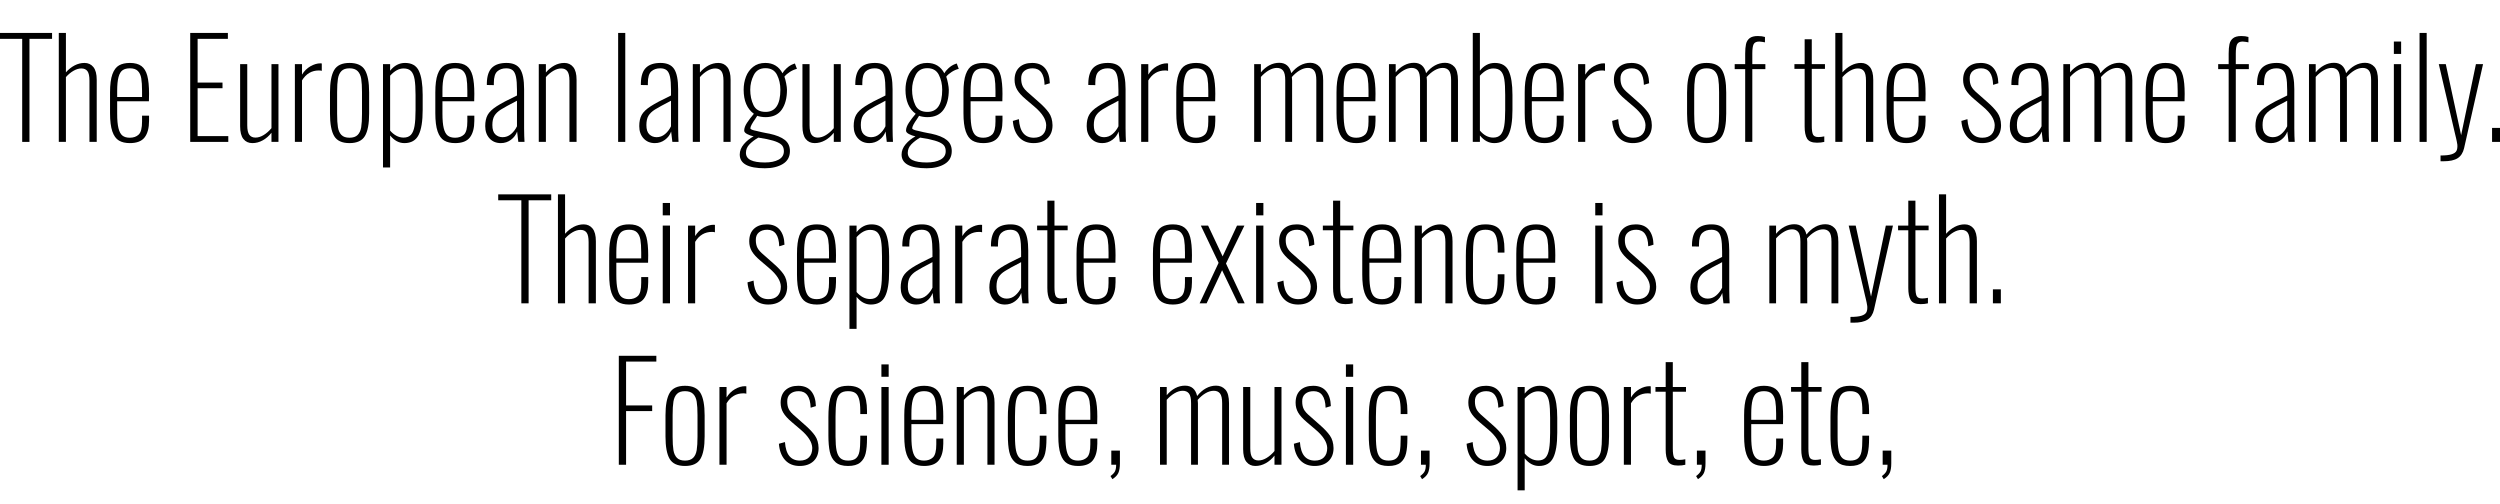 <svg xmlns="http://www.w3.org/2000/svg" xmlns:xlink="http://www.w3.org/1999/xlink" width="446" height="90" viewBox="0 0 18584 3737.5"><defs><path id="s58:oswald-extralight:167" d="M165-766L-7-766L-7-810L387-810L387-766L219-766L219 0L165 0L165-766Z"/><path id="s58:oswald-extralight:286" d="M57-810L110-810L110-517Q139-550 174.50-568.50Q210-587 248-587Q289-587 314-556.50Q339-526 339-461L339 0L285 0L285-455Q285-506 270-526Q255-546 225-546Q197-546 167-529Q137-512 110-482L110 0L57 0L57-810Z"/><path id="s58:oswald-extralight:256" d="M193 9Q144 9 112-10Q80-29 63-78Q46-127 46-214L46-368Q46-455 63.50-503Q81-551 113-569Q145-587 194-587Q248-587 279-564Q310-541 323-491.50Q336-442 336-357L335-302L99-302L99-210Q99-141 108.50-102Q118-63 138-47Q158-31 193-31Q234-31 259-54.50Q284-78 284-152L284-195L336-195L336-157Q336-77 303.50-34Q271 9 193 9M284-334L284-379Q284-438 278-473Q272-508 252.50-527.50Q233-547 194-547Q160-547 139.50-533Q119-519 109-482Q99-445 99-378L99-334L284-334Z"/><path id="s58:oswald-extralight:3" d=""/><path id="s58:oswald-extralight:48" d="M74-810L354-810L354-766L129-766L129-441L314-441L314-399L129-399L129-43L357-43L357 0L74 0L74-810Z"/><path id="s58:oswald-extralight:383" d="M143 9Q101 9 76.50-21.50Q52-52 52-117L52-578L105-578L105-123Q105-73 120.50-52.50Q136-32 166-32Q196-32 227-51Q258-70 285-102L285-578L337-578L337 0L285 0L285-68Q257-32 220-11.50Q183 9 143 9Z"/><path id="s58:oswald-extralight:363" d="M64-578L117-578L117-500Q141-540 179.50-562Q218-584 254-584L264-583L264-528Q257-531 242-531Q162-531 117-457L117 0L64 0L64-578Z"/><path id="s58:oswald-extralight:328" d="M191 9Q108 9 77-43.50Q46-96 46-211L46-367Q46-481 77-534Q108-587 191-587Q274-587 305.50-534.50Q337-482 337-367L337-211Q337-96 305.50-43.50Q274 9 191 9M191-31Q231-31 251.50-51.50Q272-72 278-109Q284-146 284-209L284-369Q284-432 278-469Q272-506 251.50-526.50Q231-547 191-547Q151-547 131-526.50Q111-506 105-469.50Q99-433 99-369L99-209Q99-145 105-108.50Q111-72 131-51.50Q151-31 191-31Z"/><path id="s58:oswald-extralight:359" d="M57-578L110-578L110-529Q156-587 221-587Q296-587 324-527.50Q352-468 352-349L352-238Q352-111 321.50-51Q291 9 216 9Q156 9 110-48L110 190L57 190L57-578M210-32Q246-32 265-53Q284-74 291.50-118Q299-162 299-236L299-349Q299-423 292-464.50Q285-506 266-526Q247-546 210-546Q159-546 110-492L110-84Q129-61 155-46.50Q181-32 210-32Z"/><path id="s58:oswald-extralight:214" d="M154 9Q102 9 70-26Q38-61 38-117Q38-168 56-200.50Q74-233 122.50-264.50Q171-296 274-345L274-386Q274-449 266.50-484Q259-519 241.50-533Q224-547 194-547Q153-547 127.50-524Q102-501 102-438L102-422L50-423L50-438Q52-517 88.50-552Q125-587 196-587Q268-587 297.50-541.50Q327-496 327-392L327-101Q327-80 328-43.50Q329-7 330 0L284 0L275-77Q262-40 229-15.50Q196 9 154 9M167-35Q202-35 229.50-58Q257-81 274-116L274-306Q187-261 154.50-240.50Q122-220 106.50-194.50Q91-169 91-125Q91-77 113-56Q135-35 167-35Z"/><path id="s58:oswald-extralight:320" d="M57-578L110-578L110-516Q138-549 173-568Q208-587 247-587Q288-587 313-556.50Q338-526 338-461L338 0L285 0L285-455Q285-505 269.50-525.50Q254-546 224-546Q196-546 166.50-529Q137-512 110-482L110 0L57 0L57-578Z"/><path id="s58:oswald-extralight:311" d="M67-810L120-810L120 0L67 0L67-810Z"/><path id="s58:oswald-extralight:279" d="M202 196Q15 196 15 94Q15 53 45.50 17Q76-19 118-41Q91-47 69.50-58.50Q48-70 48-84Q48-110 69-142Q90-174 120-209Q44-264 44-388Q44-439 61-484Q78-529 114.50-558Q151-587 205-587Q292-587 333-510Q343-529 364.50-548.50Q386-568 411-578L425-583L440-543Q414-537 388-520.50Q362-504 347-485Q354-466 360-435.50Q366-405 366-387Q366-295 327-239.50Q288-184 207-184Q190-184 172.50-187Q155-190 145-194L131-172Q94-120 94-101Q94-90 142-81Q160-76 177.50-72.50Q195-69 209-66L236-61Q311-45 349.50-15Q388 15 388 68Q388 132 335.50 164Q283 196 202 196M207-223Q317-223 317-388Q317-449 292-498.50Q267-548 206-548Q145-548 119-496.50Q93-445 93-388Q93-324 117-273.50Q141-223 207-223M202 153Q265 153 304 132Q343 111 343 69Q343 46 333 30.50Q323 15 295.50 2.50Q268-10 216-21L153-32Q115-10 88 17.50Q61 45 61 81Q61 118 96.50 135.50Q132 153 202 153Z"/><path id="s58:oswald-extralight:369" d="M188 9Q120 9 80-35Q40-79 34-156L79-169Q84-98 112-64.50Q140-31 190-31Q234-31 258-55.50Q282-80 282-125Q280-189 197-260L130-317Q86-354 66.50-387Q47-420 47-461Q47-521 82-554Q117-587 178-587Q241-587 274-547Q307-507 309-436L270-424Q266-547 181-547Q142-547 118.50-527Q95-507 96-470Q96-436 108-412.50Q120-389 155-360L224-299Q275-255 301.50-217.50Q328-180 329-124Q329-62 291-26.50Q253 9 188 9Z"/><path id="s58:oswald-extralight:318" d="M57-578L107-578L107-517Q135-551 170-569.50Q205-588 243-588Q315-588 333-511Q362-548 398-568Q434-588 474-588Q516-588 543-558.50Q570-529 570-457L570 0L519 0L519-458Q519-510 503-530Q487-550 457-550Q427-550 396-532Q365-514 337-482Q339-468 339-457L339 0L288 0L288-458Q288-510 272-530Q256-550 226-550Q197-550 166-532Q135-514 107-483L107 0L57 0L57-578Z"/><path id="s58:oswald-extralight:241" d="M216 9Q156 9 110-48L110 0L57 0L57-810L110-810L110-529Q128-554 156.50-570.50Q185-587 221-587Q296-587 324-527.50Q352-468 352-349L352-238Q352-111 321.50-51Q291 9 216 9M209-32Q245-32 264-53Q283-74 290.50-117.50Q298-161 298-236L298-349Q298-423 291.50-464.50Q285-506 266-526Q247-546 210-546Q159-546 110-492L110-84Q154-32 209-32Z"/><path id="s58:oswald-extralight:277" d="M95-541L17-541L17-578L95-578L95-656Q95-699 101-726.50Q107-754 127.50-770.50Q148-787 189-787Q220-787 242-780L242-740Q236-741 222.50-743.50Q209-746 200-746Q168-746 158-726.50Q148-707 148-657L148-578L245-578L245-541L148-541L148 0L95 0L95-541Z"/><path id="s58:oswald-extralight:377" d="M184 6Q128 6 110-24.50Q92-55 92-114L92-543L16-543L16-578L92-578L92-763L145-763L145-578L243-578L243-543L145-543L145-121Q145-72 154.50-54Q164-36 195-36Q215-36 238-41L238 0Q214 6 184 6Z"/><path id="s58:oswald-extralight:289" d="M65-746L119-746L119-654L65-654L65-746M65-578L119-578L119 0L65 0L65-578Z"/><path id="s58:oswald-extralight:411" d="M37 101Q92 101 119.50 92Q147 83 155.50 66.50Q164 50 162 21Q161 12 157.50-5Q154-22 152-30Q150-37 145-59L24-578L76-578L190-50L300-578L353-578L212 47Q200 98 164.50 121Q129 144 59 144L37 144L37 101Z"/><path id="s58:oswald-extralight:567" d="M66-104L125-104L125 0L66 0L66-104Z"/><path id="s58:oswald-extralight:410" d="M161-301L29-578L83-578L191-349L298-578L353-578L216-296L355 0L305 0L187-246L72 0L20 0L161-301Z"/><path id="s58:oswald-extralight:243" d="M192 9Q130 9 98.50-19.50Q67-48 56.50-96Q46-144 46-217L46-353Q46-441 59-491Q72-541 103.50-564Q135-587 192-587Q275-587 304-539Q333-491 333-400L333-377L283-377L283-400Q283-458 273.50-490Q264-522 244.50-534.50Q225-547 192-547Q153-547 133-529Q113-511 106-471.50Q99-432 99-359L99-209Q99-143 107-105Q115-67 135-49Q155-31 193-31Q231-31 250.50-47.50Q270-64 276.50-98Q283-132 283-194L283-216L333-216L333-195Q333-128 323-85Q313-42 282.50-16.50Q252 9 192 9Z"/><path id="s58:oswald-extralight:68" d="M75-810L354-810L354-767L129-767L129-441L323-441L323-399L129-399L129 0L75 0L75-810Z"/><path id="s58:oswald-extralight:562" d="M55 84Q80 66 88.50 48.50Q97 31 97 0L61 0L61-105L125-105L125-11Q125 36 113 61.50Q101 87 69 107L55 84Z"/></defs><g id="line-0"><use x="0" y="1048.5" xlink:href="#s58:oswald-extralight:167"/><use x="380" y="1048.5" xlink:href="#s58:oswald-extralight:286"/><use x="772" y="1048.5" xlink:href="#s58:oswald-extralight:256"/><use x="1151" y="1048.5" xlink:href="#s58:oswald-extralight:3"/><use x="1340" y="1048.5" xlink:href="#s58:oswald-extralight:48"/><use x="1733" y="1048.5" xlink:href="#s58:oswald-extralight:383"/><use x="2128" y="1048.5" xlink:href="#s58:oswald-extralight:363"/><use x="2407" y="1048.5" xlink:href="#s58:oswald-extralight:328"/><use x="2790" y="1048.5" xlink:href="#s58:oswald-extralight:359"/><use x="3190" y="1048.5" xlink:href="#s58:oswald-extralight:256"/><use x="3569" y="1048.5" xlink:href="#s58:oswald-extralight:214"/><use x="3948" y="1048.5" xlink:href="#s58:oswald-extralight:320"/><use x="4339" y="1048.5" xlink:href="#s58:oswald-extralight:3"/><use x="4528" y="1048.5" xlink:href="#s58:oswald-extralight:311"/><use x="4714" y="1048.5" xlink:href="#s58:oswald-extralight:214"/><use x="5093" y="1048.5" xlink:href="#s58:oswald-extralight:320"/><use x="5484" y="1048.5" xlink:href="#s58:oswald-extralight:279"/><use x="5913" y="1048.5" xlink:href="#s58:oswald-extralight:383"/><use x="6308" y="1048.5" xlink:href="#s58:oswald-extralight:214"/><use x="6687" y="1048.5" xlink:href="#s58:oswald-extralight:279"/><use x="7116" y="1048.5" xlink:href="#s58:oswald-extralight:256"/><use x="7495" y="1048.5" xlink:href="#s58:oswald-extralight:369"/><use x="7851" y="1048.5" xlink:href="#s58:oswald-extralight:3"/><use x="8040" y="1048.5" xlink:href="#s58:oswald-extralight:214"/><use x="8419" y="1048.5" xlink:href="#s58:oswald-extralight:363"/><use x="8698" y="1048.5" xlink:href="#s58:oswald-extralight:256"/><use x="9077" y="1048.5" xlink:href="#s58:oswald-extralight:3"/><use x="9266" y="1048.5" xlink:href="#s58:oswald-extralight:318"/><use x="9889" y="1048.5" xlink:href="#s58:oswald-extralight:256"/><use x="10268" y="1048.5" xlink:href="#s58:oswald-extralight:318"/><use x="10891" y="1048.5" xlink:href="#s58:oswald-extralight:241"/><use x="11288" y="1048.5" xlink:href="#s58:oswald-extralight:256"/><use x="11667" y="1048.5" xlink:href="#s58:oswald-extralight:363"/><use x="11950" y="1048.5" xlink:href="#s58:oswald-extralight:369"/><use x="12306" y="1048.5" xlink:href="#s58:oswald-extralight:3"/><use x="12495" y="1048.5" xlink:href="#s58:oswald-extralight:328"/><use x="12878" y="1048.5" xlink:href="#s58:oswald-extralight:277"/><use x="13134" y="1048.5" xlink:href="#s58:oswald-extralight:3"/><use x="13323" y="1048.5" xlink:href="#s58:oswald-extralight:377"/><use x="13586" y="1048.5" xlink:href="#s58:oswald-extralight:286"/><use x="13978" y="1048.5" xlink:href="#s58:oswald-extralight:256"/><use x="14357" y="1048.5" xlink:href="#s58:oswald-extralight:3"/><use x="14546" y="1048.5" xlink:href="#s58:oswald-extralight:369"/><use x="14902" y="1048.5" xlink:href="#s58:oswald-extralight:214"/><use x="15281" y="1048.5" xlink:href="#s58:oswald-extralight:318"/><use x="15904" y="1048.5" xlink:href="#s58:oswald-extralight:256"/><use x="16283" y="1048.5" xlink:href="#s58:oswald-extralight:3"/><use x="16472" y="1048.5" xlink:href="#s58:oswald-extralight:277"/><use x="16728" y="1048.5" xlink:href="#s58:oswald-extralight:214"/><use x="17107" y="1048.5" xlink:href="#s58:oswald-extralight:318"/><use x="17730" y="1048.5" xlink:href="#s58:oswald-extralight:289"/><use x="17919" y="1048.5" xlink:href="#s58:oswald-extralight:311"/><use x="18105" y="1048.5" xlink:href="#s58:oswald-extralight:411"/><use x="18459" y="1048.5" xlink:href="#s58:oswald-extralight:567"/></g><g id="line-1"><use x="3710.5" y="2248.5" xlink:href="#s58:oswald-extralight:167"/><use x="4090.5" y="2248.5" xlink:href="#s58:oswald-extralight:286"/><use x="4482.5" y="2248.5" xlink:href="#s58:oswald-extralight:256"/><use x="4861.5" y="2248.5" xlink:href="#s58:oswald-extralight:289"/><use x="5050.5" y="2248.5" xlink:href="#s58:oswald-extralight:363"/><use x="5333.5" y="2248.5" xlink:href="#s58:oswald-extralight:3"/><use x="5522.5" y="2248.5" xlink:href="#s58:oswald-extralight:369"/><use x="5878.5" y="2248.5" xlink:href="#s58:oswald-extralight:256"/><use x="6257.5" y="2248.5" xlink:href="#s58:oswald-extralight:359"/><use x="6657.5" y="2248.5" xlink:href="#s58:oswald-extralight:214"/><use x="7036.5" y="2248.5" xlink:href="#s58:oswald-extralight:363"/><use x="7316.5" y="2248.5" xlink:href="#s58:oswald-extralight:214"/><use x="7693.5" y="2248.5" xlink:href="#s58:oswald-extralight:377"/><use x="7956.5" y="2248.5" xlink:href="#s58:oswald-extralight:256"/><use x="8335.5" y="2248.5" xlink:href="#s58:oswald-extralight:3"/><use x="8524.5" y="2248.5" xlink:href="#s58:oswald-extralight:256"/><use x="8897.5" y="2248.5" xlink:href="#s58:oswald-extralight:410"/><use x="9272.5" y="2248.5" xlink:href="#s58:oswald-extralight:289"/><use x="9461.5" y="2248.5" xlink:href="#s58:oswald-extralight:369"/><use x="9817.5" y="2248.5" xlink:href="#s58:oswald-extralight:377"/><use x="10080.5" y="2248.5" xlink:href="#s58:oswald-extralight:256"/><use x="10459.5" y="2248.5" xlink:href="#s58:oswald-extralight:320"/><use x="10850.5" y="2248.5" xlink:href="#s58:oswald-extralight:243"/><use x="11225.5" y="2248.5" xlink:href="#s58:oswald-extralight:256"/><use x="11604.5" y="2248.5" xlink:href="#s58:oswald-extralight:3"/><use x="11793.5" y="2248.5" xlink:href="#s58:oswald-extralight:289"/><use x="11982.5" y="2248.5" xlink:href="#s58:oswald-extralight:369"/><use x="12338.5" y="2248.5" xlink:href="#s58:oswald-extralight:3"/><use x="12527.5" y="2248.5" xlink:href="#s58:oswald-extralight:214"/><use x="12906.5" y="2248.5" xlink:href="#s58:oswald-extralight:3"/><use x="13095.5" y="2248.5" xlink:href="#s58:oswald-extralight:318"/><use x="13718.5" y="2248.5" xlink:href="#s58:oswald-extralight:411"/><use x="14093.5" y="2248.5" xlink:href="#s58:oswald-extralight:377"/><use x="14356.5" y="2248.5" xlink:href="#s58:oswald-extralight:286"/><use x="14748.5" y="2248.5" xlink:href="#s58:oswald-extralight:567"/></g><g id="line-2"><use x="4525" y="3448.5" xlink:href="#s58:oswald-extralight:68"/><use x="4901" y="3448.5" xlink:href="#s58:oswald-extralight:328"/><use x="5284" y="3448.5" xlink:href="#s58:oswald-extralight:363"/><use x="5567" y="3448.5" xlink:href="#s58:oswald-extralight:3"/><use x="5756" y="3448.5" xlink:href="#s58:oswald-extralight:369"/><use x="6112" y="3448.5" xlink:href="#s58:oswald-extralight:243"/><use x="6487" y="3448.5" xlink:href="#s58:oswald-extralight:289"/><use x="6676" y="3448.5" xlink:href="#s58:oswald-extralight:256"/><use x="7055" y="3448.5" xlink:href="#s58:oswald-extralight:320"/><use x="7446" y="3448.5" xlink:href="#s58:oswald-extralight:243"/><use x="7821" y="3448.5" xlink:href="#s58:oswald-extralight:256"/><use x="8200" y="3448.5" xlink:href="#s58:oswald-extralight:562"/><use x="8377" y="3448.5" xlink:href="#s58:oswald-extralight:3"/><use x="8566" y="3448.5" xlink:href="#s58:oswald-extralight:318"/><use x="9189" y="3448.5" xlink:href="#s58:oswald-extralight:383"/><use x="9584" y="3448.5" xlink:href="#s58:oswald-extralight:369"/><use x="9940" y="3448.5" xlink:href="#s58:oswald-extralight:289"/><use x="10129" y="3448.5" xlink:href="#s58:oswald-extralight:243"/><use x="10502" y="3448.5" xlink:href="#s58:oswald-extralight:562"/><use x="10679" y="3448.5" xlink:href="#s58:oswald-extralight:3"/><use x="10868" y="3448.5" xlink:href="#s58:oswald-extralight:369"/><use x="11224" y="3448.5" xlink:href="#s58:oswald-extralight:359"/><use x="11624" y="3448.5" xlink:href="#s58:oswald-extralight:328"/><use x="12007" y="3448.5" xlink:href="#s58:oswald-extralight:363"/><use x="12290" y="3448.5" xlink:href="#s58:oswald-extralight:377"/><use x="12553" y="3448.5" xlink:href="#s58:oswald-extralight:562"/><use x="12730" y="3448.5" xlink:href="#s58:oswald-extralight:3"/><use x="12919" y="3448.5" xlink:href="#s58:oswald-extralight:256"/><use x="13298" y="3448.5" xlink:href="#s58:oswald-extralight:377"/><use x="13561" y="3448.5" xlink:href="#s58:oswald-extralight:243"/><use x="13934" y="3448.5" xlink:href="#s58:oswald-extralight:562"/></g></svg>